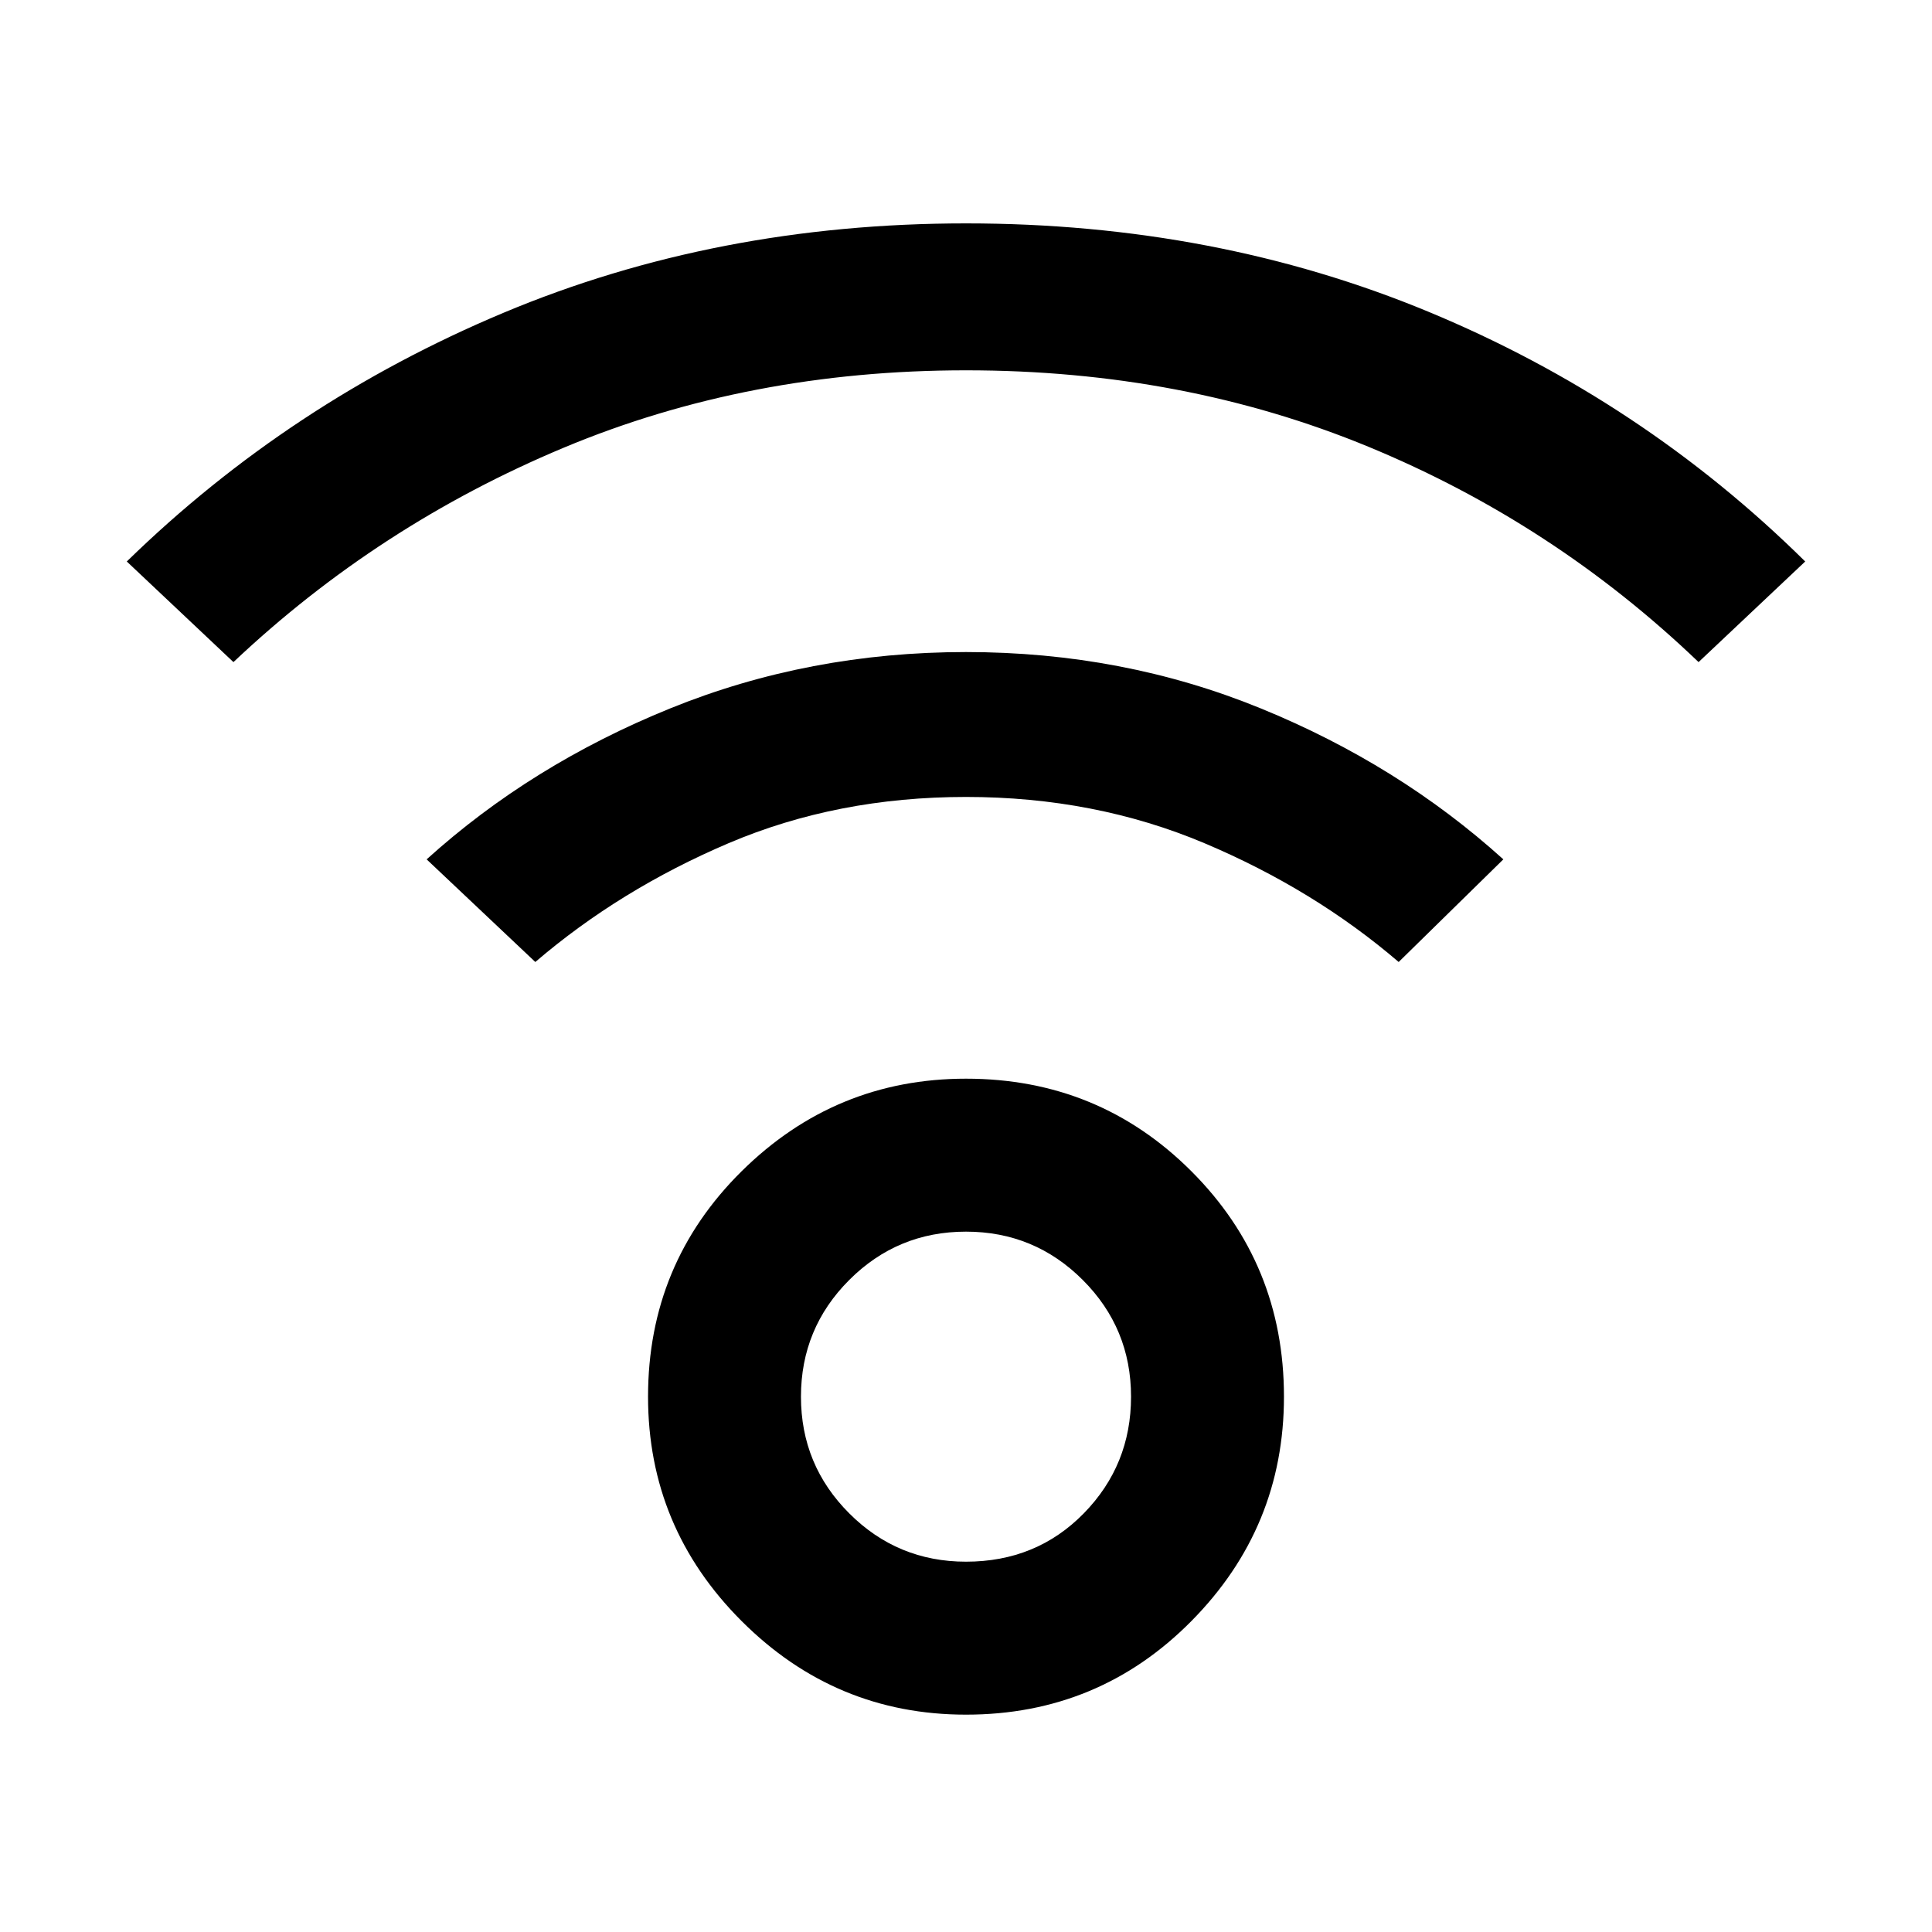 <svg xmlns="http://www.w3.org/2000/svg" height="40" width="40"><path d="M20 35.5q-2.708 0-4.646-1.938-1.937-1.937-1.937-4.645 0-2.75 1.937-4.667 1.938-1.917 4.646-1.917 2.75 0 4.667 1.917 1.916 1.917 1.916 4.667 0 2.708-1.916 4.645Q22.75 35.5 20 35.5Zm0-3.167q1.458 0 2.438-1 .979-1 .979-2.416 0-1.417-1-2.417-1-1-2.417-1-1.417 0-2.417 1-1 1-1 2.417 0 1.416 1 2.416t2.417 1ZM4.833 13.708l-2.208-2.083Q6 8.333 10.417 6.479 14.833 4.625 20 4.625t9.583 1.833Q34 8.292 37.375 11.625l-2.208 2.083q-3-2.875-6.834-4.458Q24.5 7.667 20 7.667t-8.333 1.604q-3.834 1.604-6.834 4.437Zm24.125 6.209q-1.75-1.5-4.02-2.459Q22.667 16.5 20 16.5t-4.917.958q-2.25.959-4 2.459l-2.25-2.125q2.167-1.959 5.042-3.125Q16.75 13.5 20 13.5t6.104 1.167q2.854 1.166 5.021 3.125Z"/></svg>